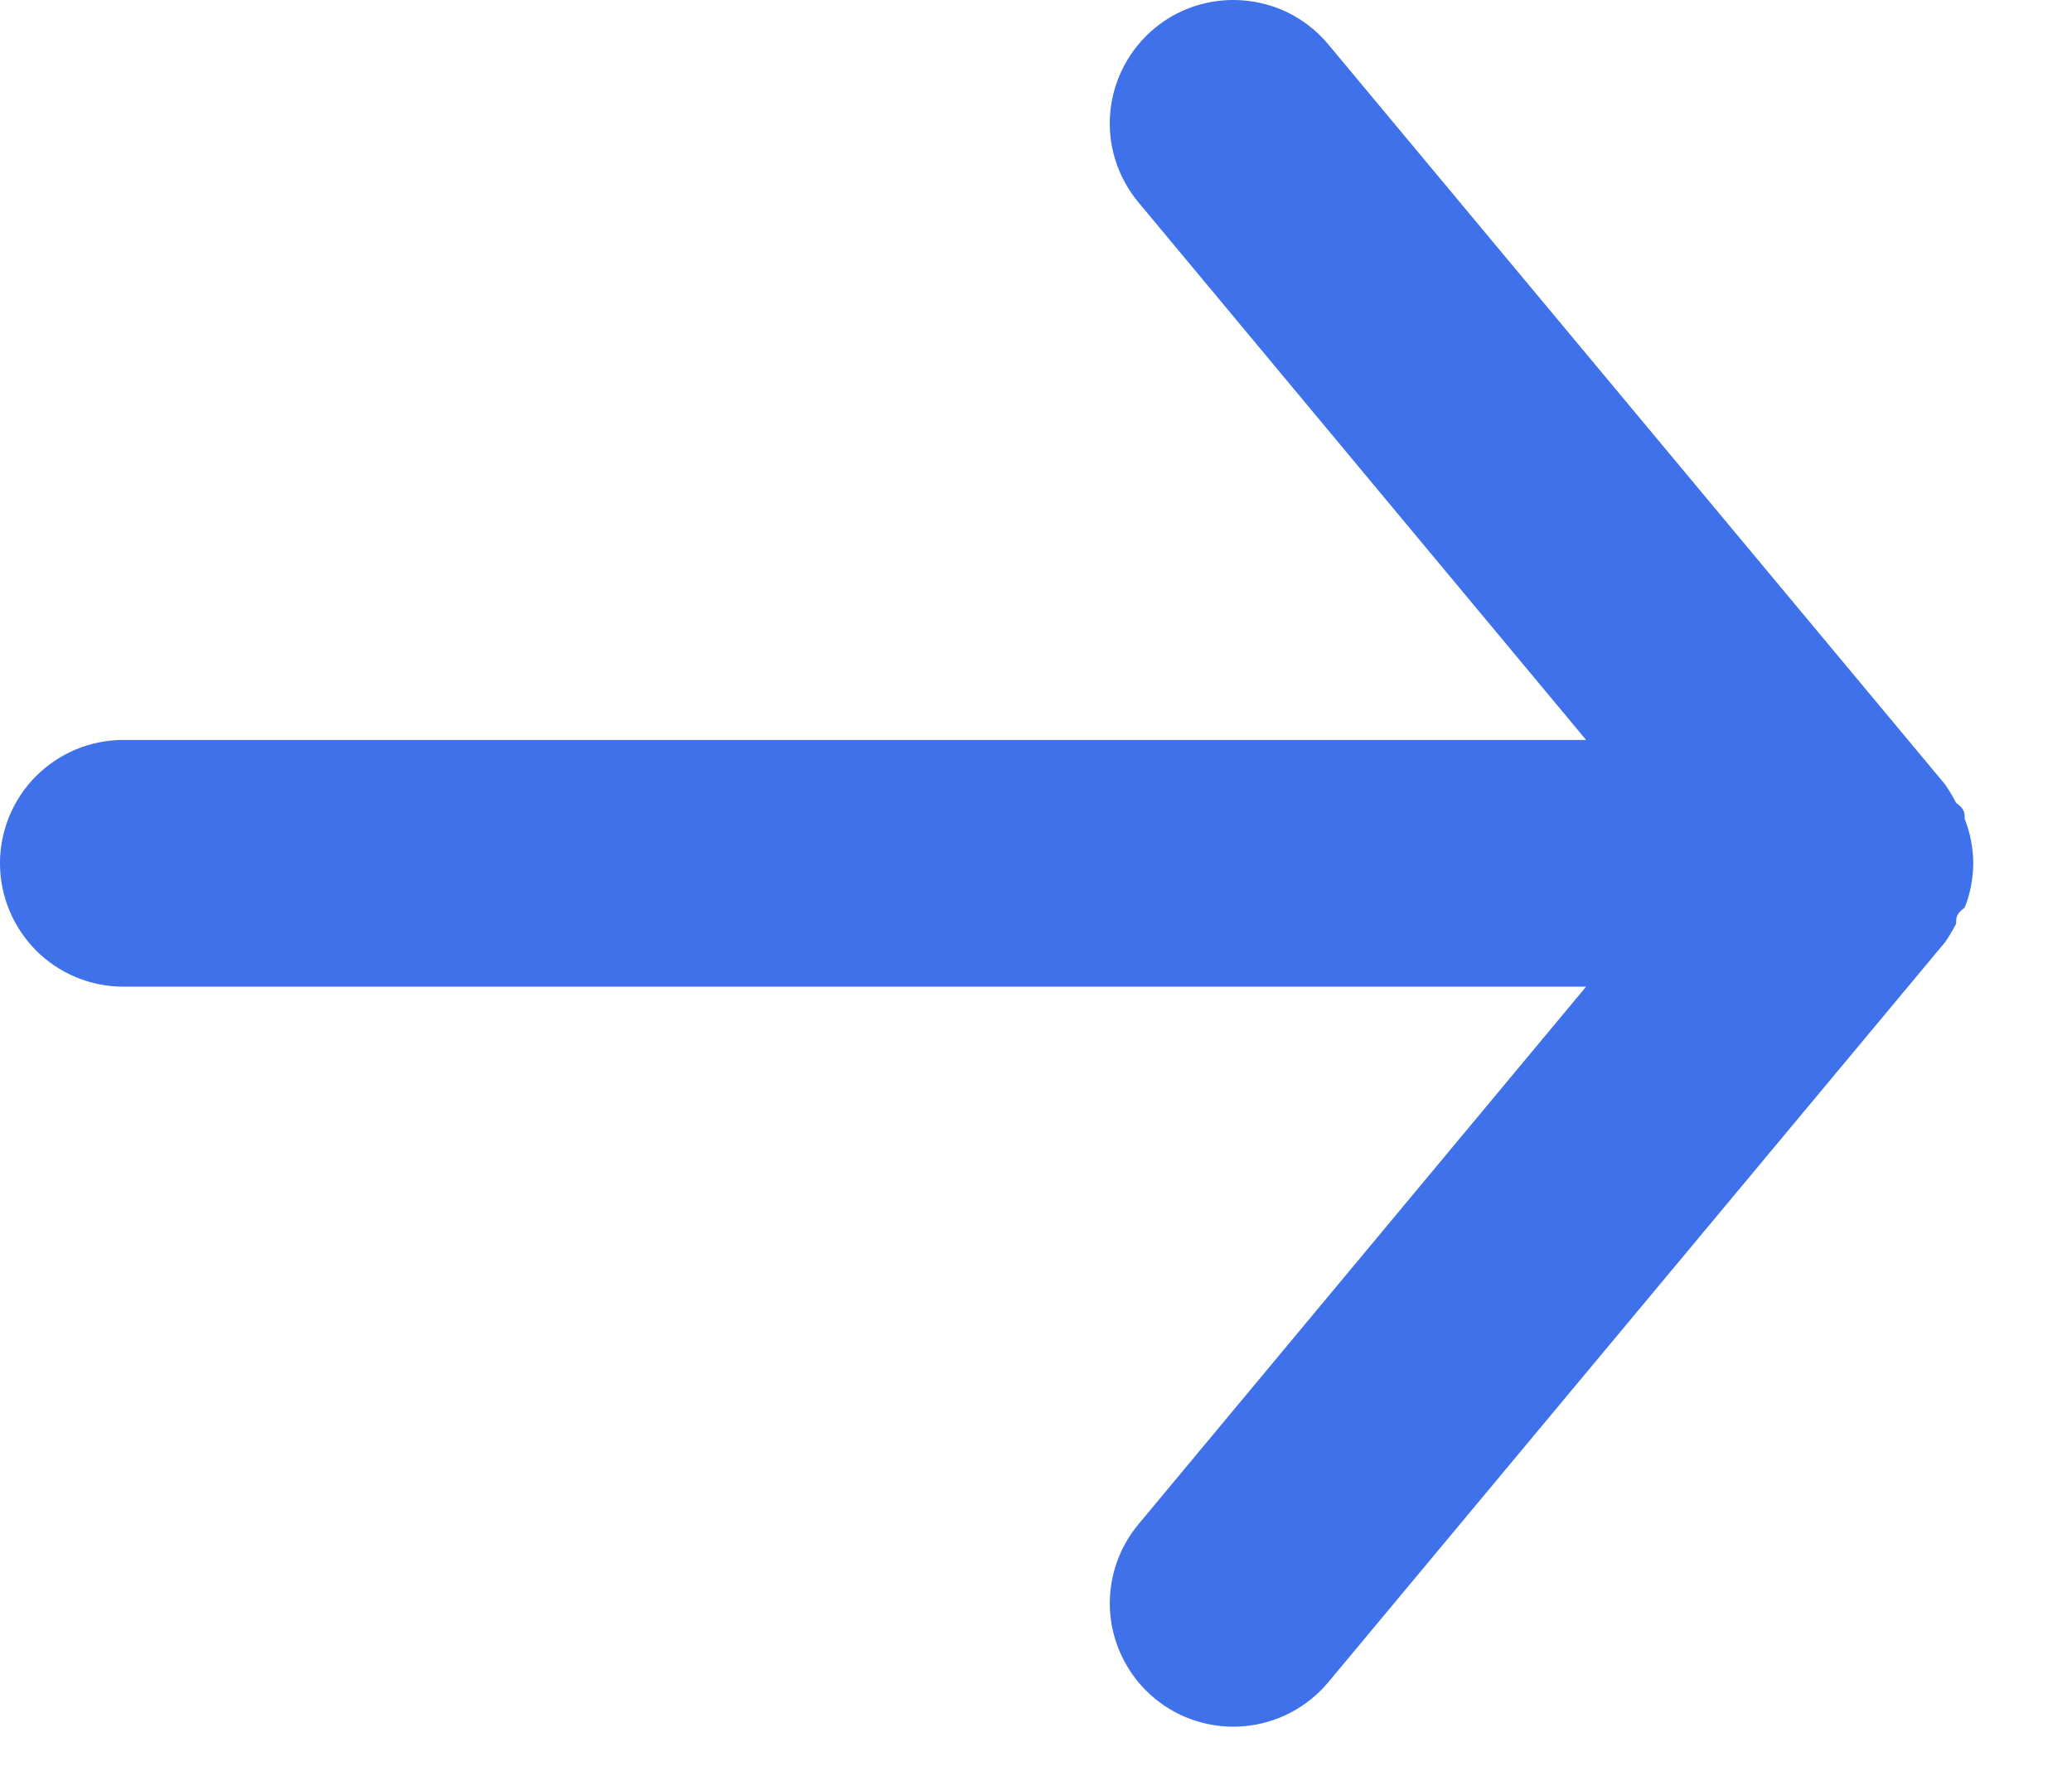 <svg width="14" height="12" viewBox="0 0 14 12" fill="none" xmlns="http://www.w3.org/2000/svg">
<path d="M0.833 6.667L10.717 6.667L7.692 10.3C7.55 10.47 7.482 10.69 7.502 10.91C7.523 11.13 7.63 11.334 7.8 11.475C7.97 11.617 8.19 11.684 8.41 11.664C8.63 11.644 8.833 11.537 8.975 11.367L13.142 6.367C13.17 6.327 13.195 6.285 13.217 6.242C13.217 6.2 13.217 6.175 13.275 6.133C13.313 6.038 13.332 5.936 13.333 5.833C13.332 5.731 13.313 5.629 13.275 5.533C13.275 5.492 13.275 5.467 13.217 5.425C13.195 5.382 13.17 5.34 13.142 5.3L8.975 0.3C8.897 0.206 8.798 0.13 8.688 0.078C8.577 0.027 8.456 -0 8.333 1.47422e-05C8.139 -0 7.95 0.067 7.8 0.192C7.716 0.262 7.646 0.348 7.595 0.445C7.544 0.541 7.512 0.648 7.502 0.757C7.492 0.866 7.503 0.976 7.536 1.081C7.569 1.185 7.621 1.282 7.692 1.367L10.717 5L0.833 5C0.612 5 0.4 5.088 0.244 5.244C0.088 5.4 -7.96843e-05 5.612 -7.9665e-05 5.833C-7.96457e-05 6.054 0.088 6.266 0.244 6.423C0.4 6.579 0.612 6.667 0.833 6.667Z" fill="#3F71EB"/>
</svg>
